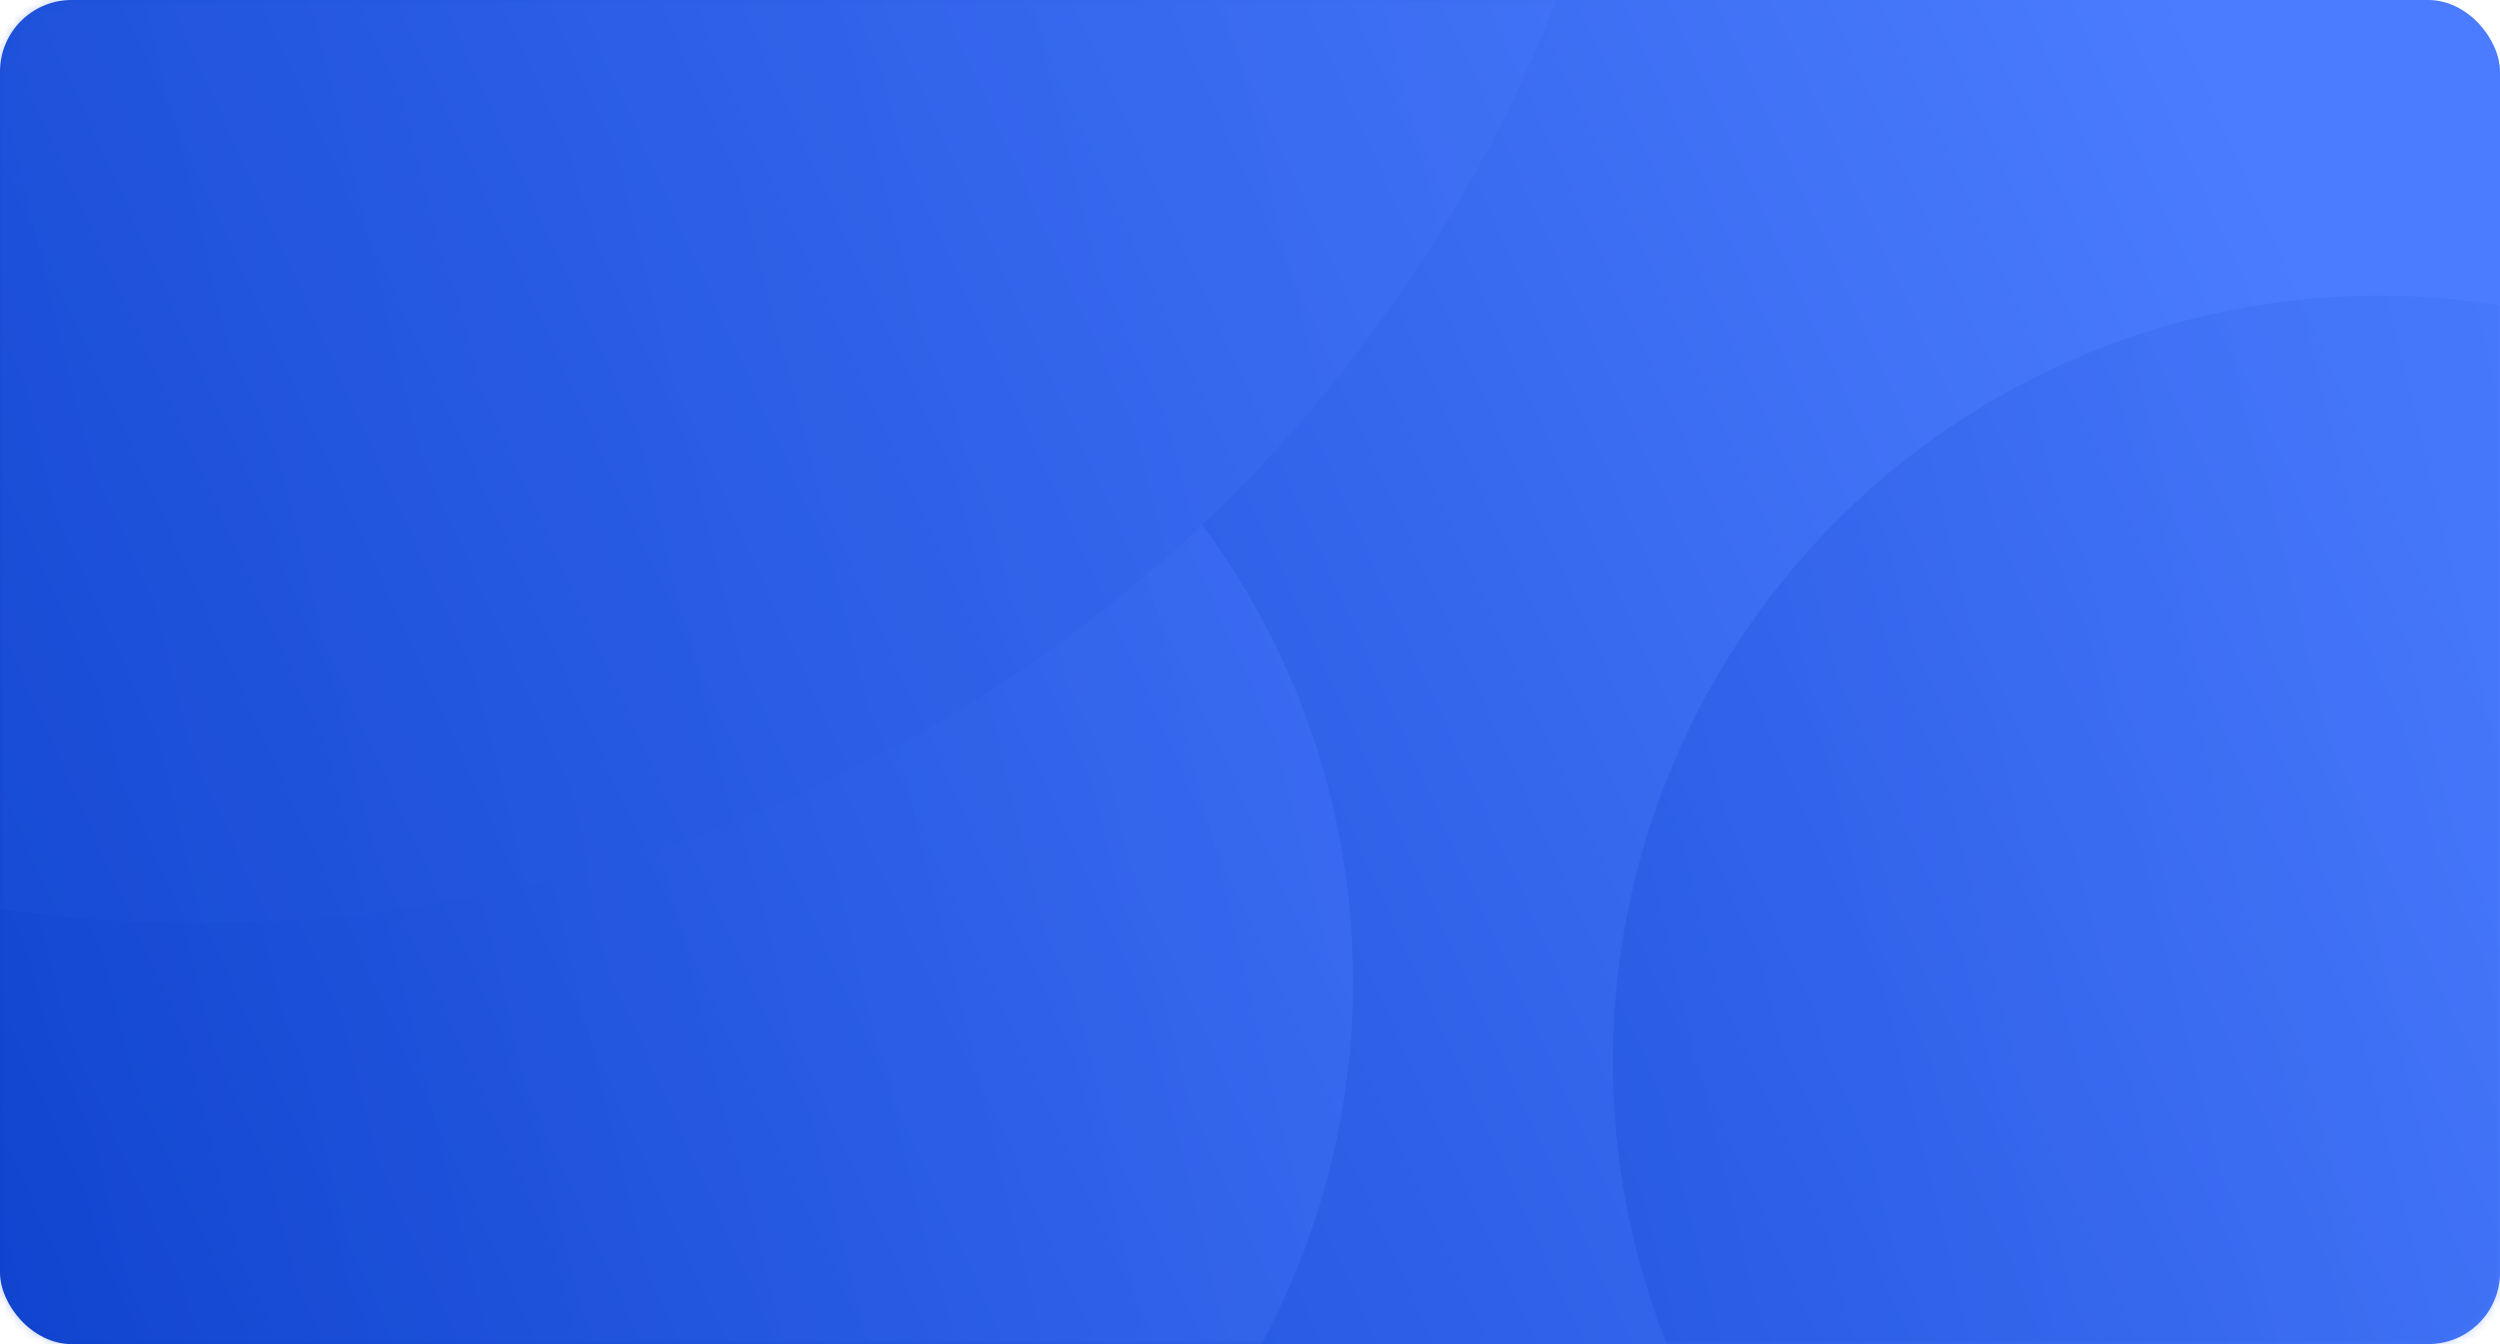 <svg width="279" height="150" viewBox="0 0 279 150" fill="none" xmlns="http://www.w3.org/2000/svg">
<rect width="279" height="150" rx="8" fill="url(#paint0_linear_138_47)"/>
<mask id="mask0_138_47" style="mask-type:alpha" maskUnits="userSpaceOnUse" x="0" y="0" width="279" height="150">
<rect opacity="0.3" width="279" height="150" rx="8" fill="url(#paint1_linear_138_47)"/>
</mask>
<g mask="url(#mask0_138_47)">
<circle cx="265.5" cy="118.5" r="85.5" fill="url(#paint2_linear_138_47)"/>
<circle cx="65.5" cy="109.5" r="85.5" fill="url(#paint3_linear_138_47)"/>
<circle cx="22.5" cy="-59.5" r="162.5" fill="url(#paint4_linear_138_47)"/>
</g>
<defs>
<linearGradient id="paint0_linear_138_47" x1="2.37438e-06" y1="187.5" x2="283.959" y2="58.987" gradientUnits="userSpaceOnUse">
<stop stop-color="#0A3ECA"/>
<stop offset="0.962" stop-color="#4B7CFF"/>
</linearGradient>
<linearGradient id="paint1_linear_138_47" x1="2.37438e-06" y1="187.5" x2="283.959" y2="58.987" gradientUnits="userSpaceOnUse">
<stop stop-color="#0A3ECA"/>
<stop offset="0.962" stop-color="#4B7CFF"/>
</linearGradient>
<linearGradient id="paint2_linear_138_47" x1="180" y1="246.75" x2="377.967" y2="198.581" gradientUnits="userSpaceOnUse">
<stop stop-color="#0A3ECA"/>
<stop offset="0.962" stop-color="#4B7CFF"/>
</linearGradient>
<linearGradient id="paint3_linear_138_47" x1="-20" y1="237.75" x2="177.967" y2="189.581" gradientUnits="userSpaceOnUse">
<stop stop-color="#0A3ECA"/>
<stop offset="0.962" stop-color="#4B7CFF"/>
</linearGradient>
<linearGradient id="paint4_linear_138_47" x1="-140" y1="184.25" x2="236.252" y2="92.7" gradientUnits="userSpaceOnUse">
<stop stop-color="#0A3ECA"/>
<stop offset="0.962" stop-color="#4B7CFF"/>
</linearGradient>
</defs>
</svg>
